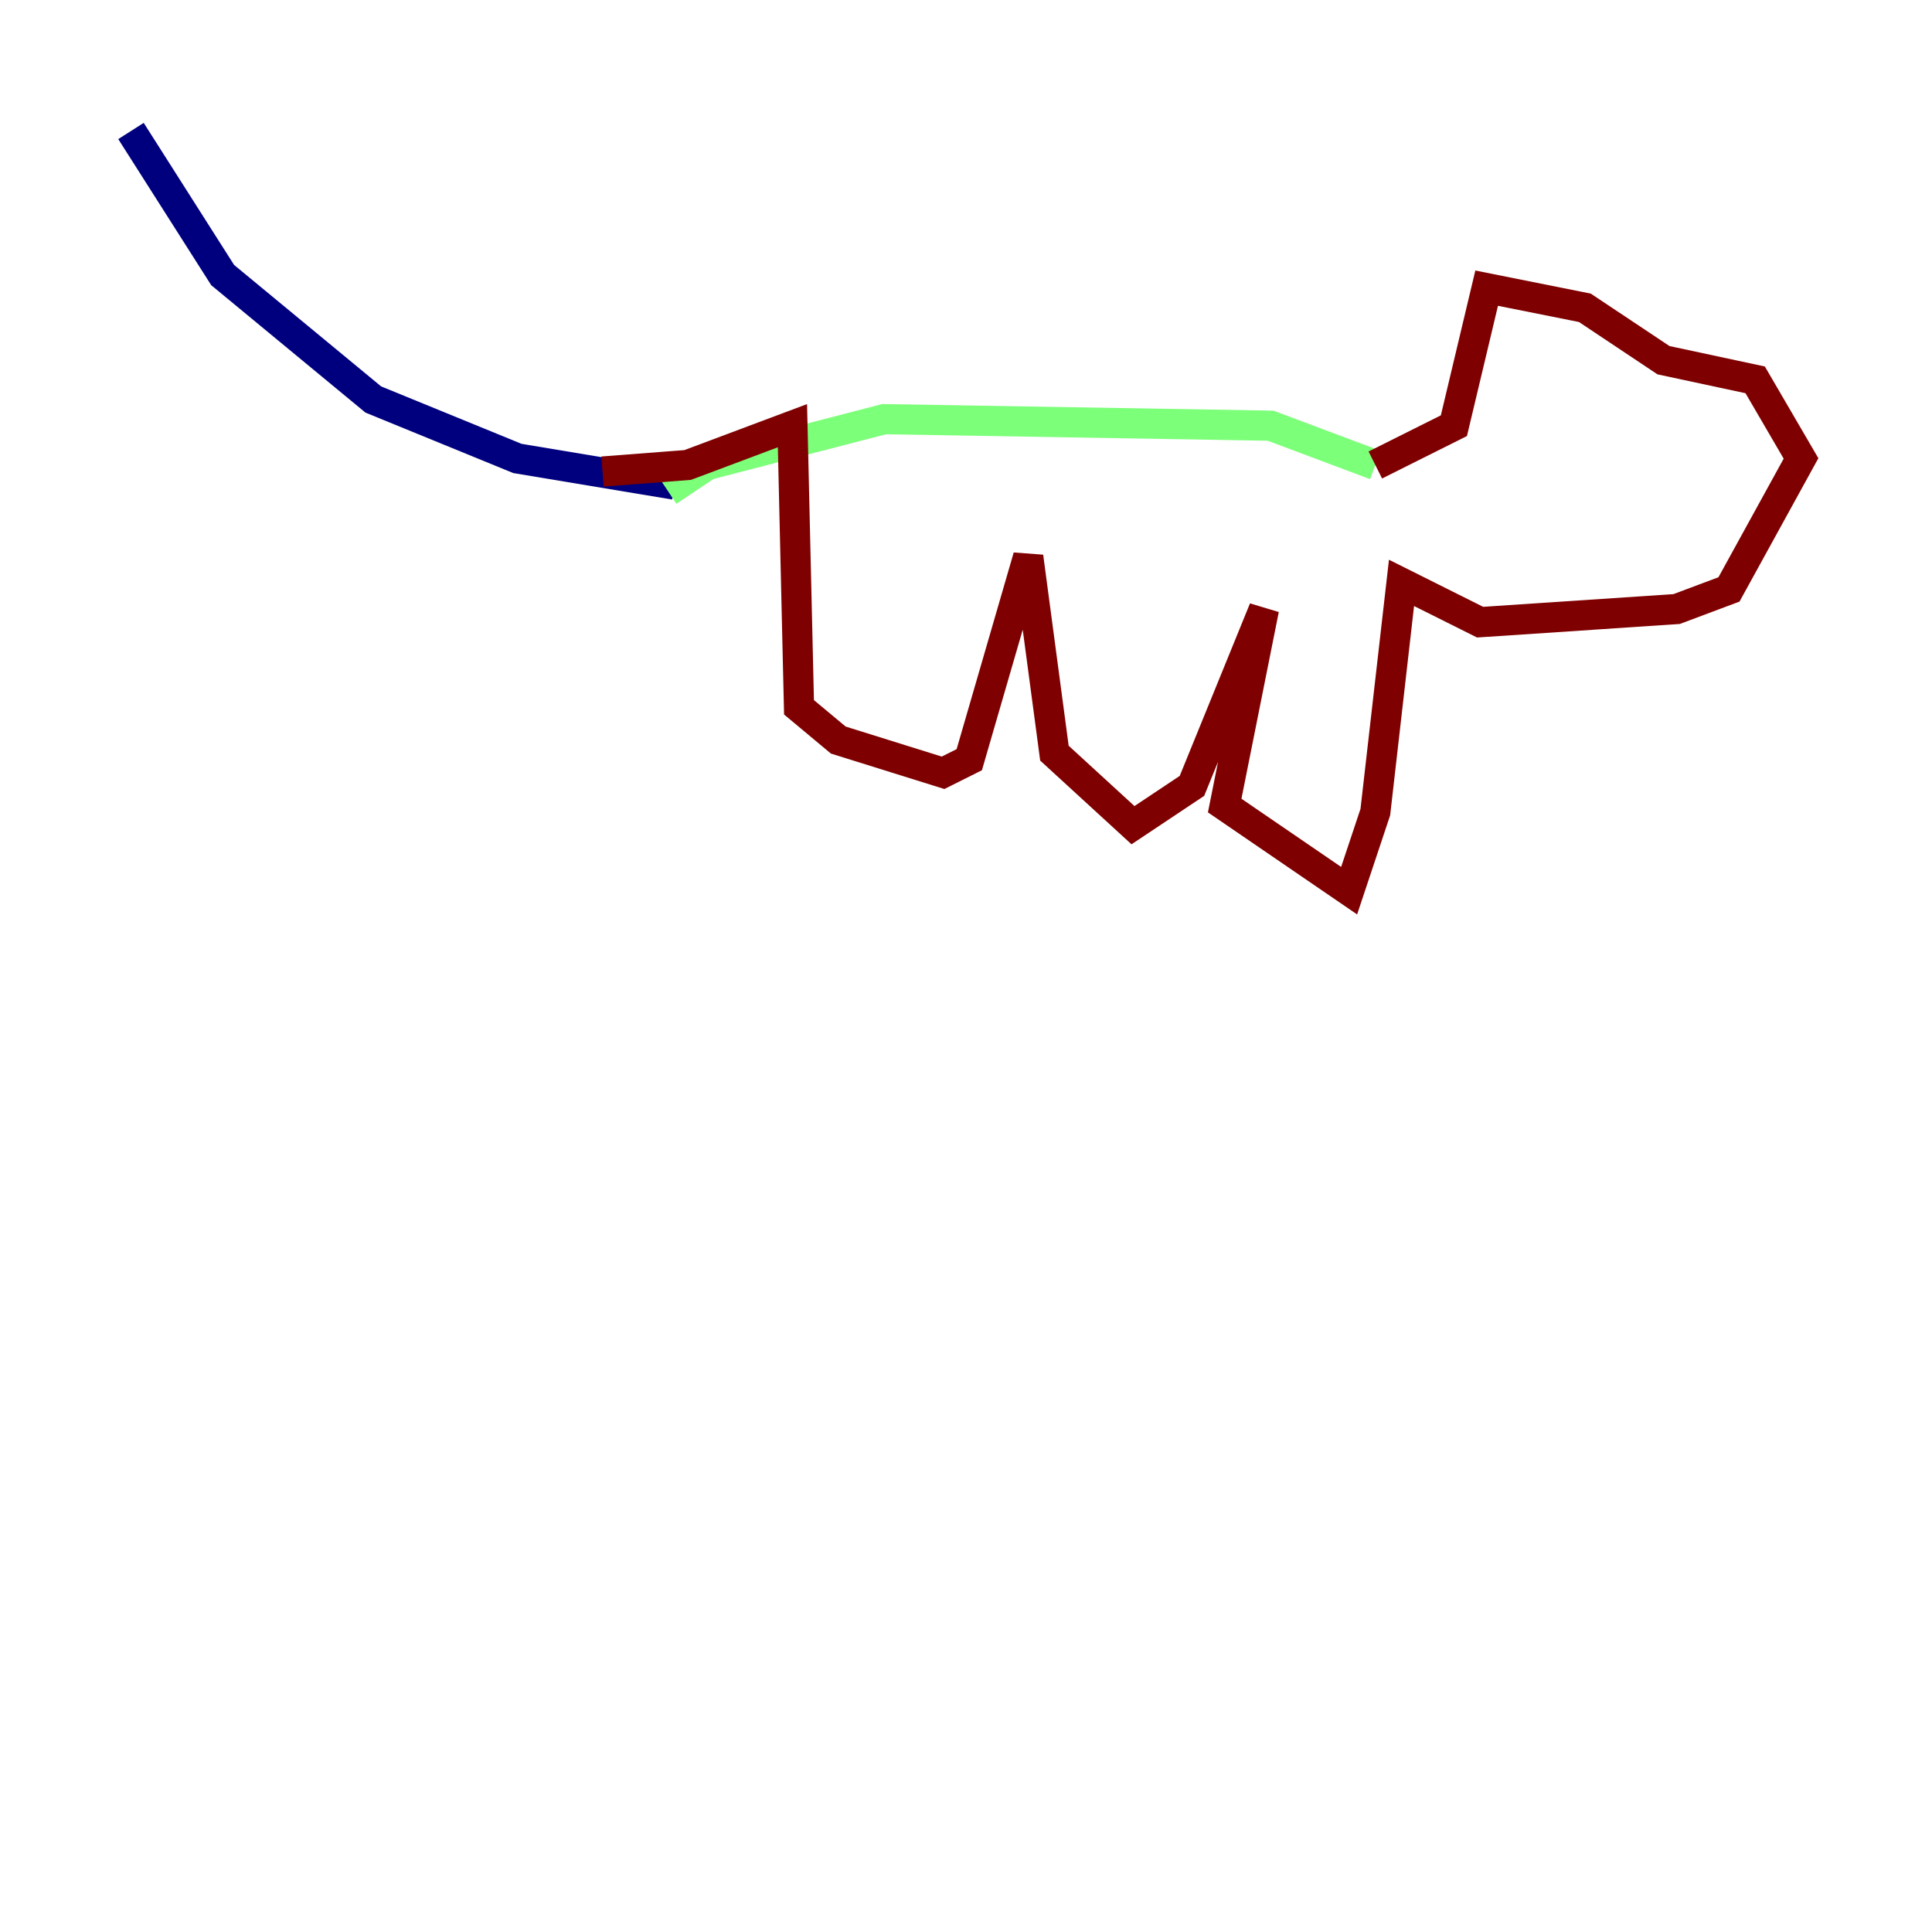 <?xml version="1.0" encoding="utf-8" ?>
<svg baseProfile="tiny" height="128" version="1.2" viewBox="0,0,128,128" width="128" xmlns="http://www.w3.org/2000/svg" xmlns:ev="http://www.w3.org/2001/xml-events" xmlns:xlink="http://www.w3.org/1999/xlink"><defs /><polyline fill="none" points="44.691,32.108 34.278,30.373 24.732,26.468 14.752,18.224 8.678,8.678" stroke="#00007f" stroke-width="2" /><polyline fill="none" points="44.258,32.542 46.861,30.807 58.576,27.77 84.176,28.203 91.119,30.807" stroke="#7cff79" stroke-width="2" /><polyline fill="none" points="91.119,30.807 96.325,28.203 98.495,19.091 105.003,20.393 110.21,23.864 116.285,25.166 119.322,30.373 114.549,39.051 111.078,40.352 98.061,41.22 92.854,38.617 91.119,53.803 89.383,59.01 81.139,53.37 83.742,40.352 78.969,52.068 75.064,54.671 69.858,49.898 68.122,36.881 64.217,50.332 62.481,51.2 55.539,49.031 52.936,46.861 52.502,28.203 45.559,30.807 39.919,31.241" stroke="#7f0000" stroke-width="2" /></svg>